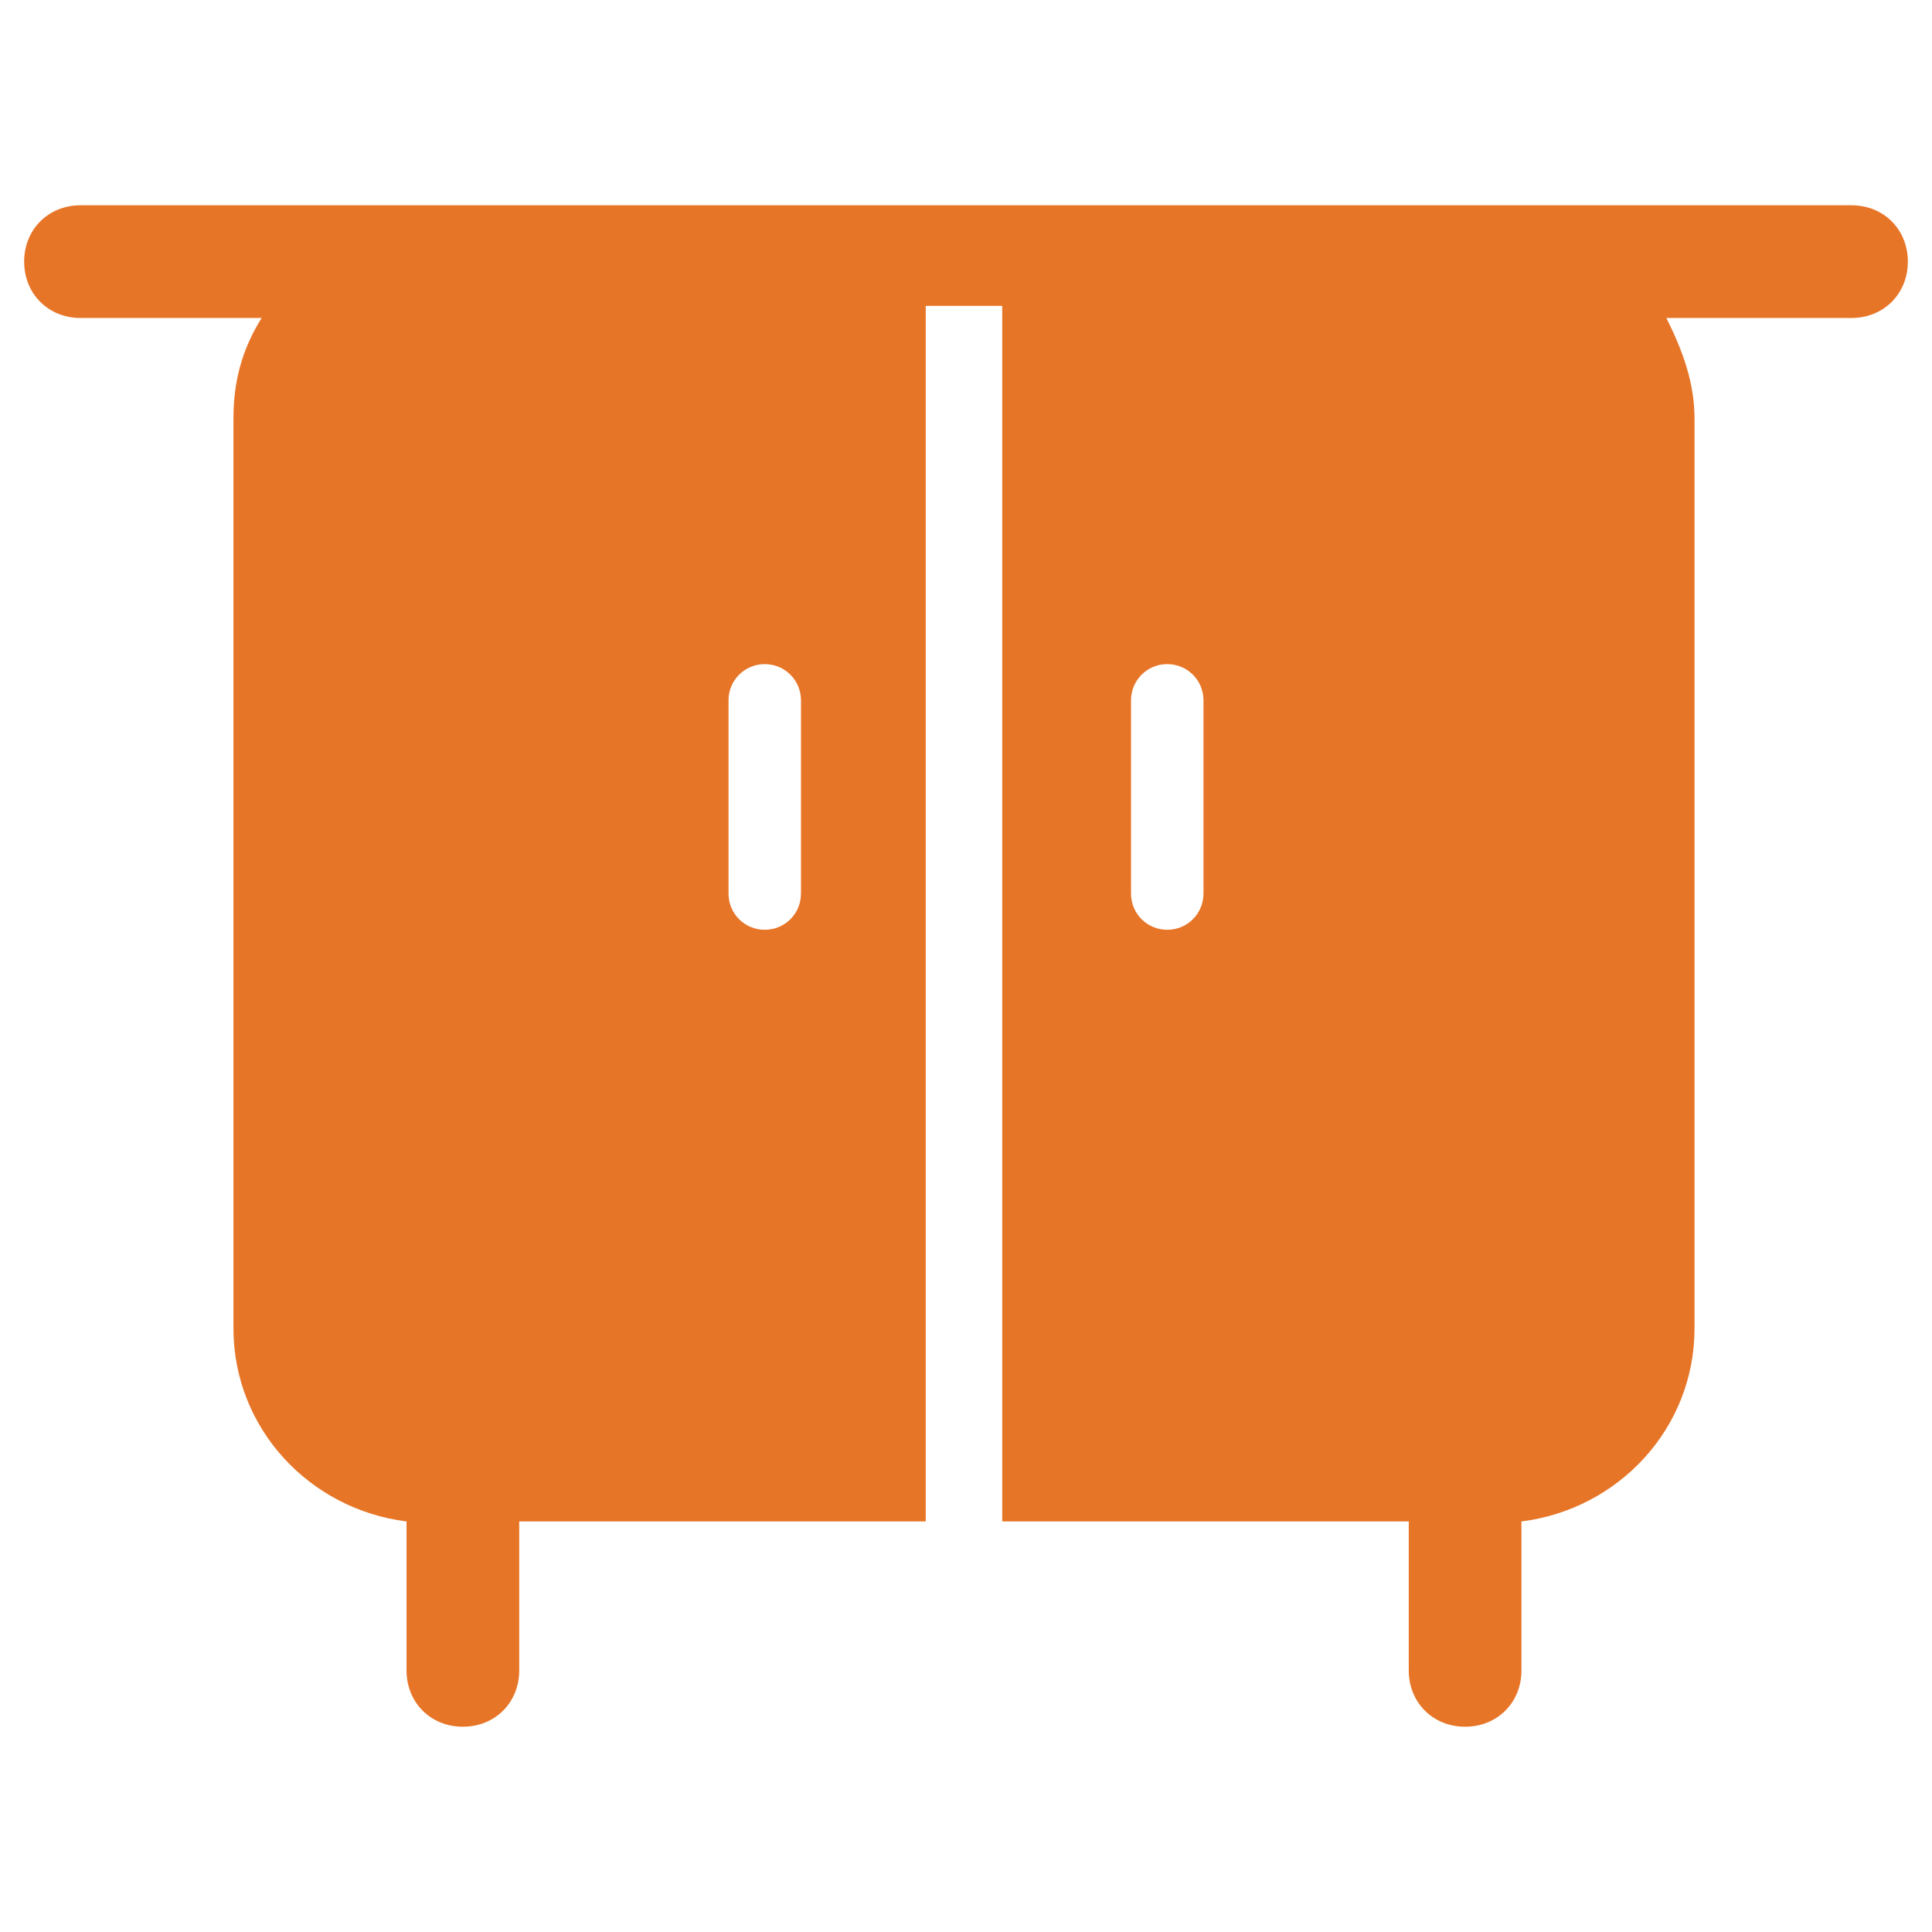 <?xml version="1.0" encoding="utf-8"?>
<!-- Generator: Adobe Illustrator 18.0.0, SVG Export Plug-In . SVG Version: 6.00 Build 0)  -->
<!DOCTYPE svg PUBLIC "-//W3C//DTD SVG 1.1//EN" "http://www.w3.org/Graphics/SVG/1.1/DTD/svg11.dtd">
<svg version="1.1" id="Layer_1" xmlns="http://www.w3.org/2000/svg" xmlns:xlink="http://www.w3.org/1999/xlink" x="0px" y="0px"
	 viewBox="0 0 48 48" enable-background="new 0 0 48 48" xml:space="preserve">
<g>
	<path fill="#E77528" d="M46,5.1H2c-0.8,0-1.4,0.6-1.4,1.4c0,0.8,0.6,1.4,1.4,1.4h4.5C6,8.7,5.8,9.5,5.8,10.4V33
		c0,2.5,1.9,4.5,4.3,4.8v3.7c0,0.8,0.6,1.4,1.4,1.4c0.8,0,1.4-0.6,1.4-1.4v-3.7h10.1V7.6h1.9v30.2h10.1v3.7c0,0.8,0.6,1.4,1.4,1.4
		c0.8,0,1.4-0.6,1.4-1.4v-3.7c2.4-0.3,4.3-2.3,4.3-4.8V10.4c0-0.9-0.3-1.7-0.7-2.5H46c0.8,0,1.4-0.6,1.4-1.4
		C47.4,5.7,46.8,5.1,46,5.1z M19.9,22.2c0,0.5-0.4,0.9-0.9,0.9s-0.9-0.4-0.9-0.9v-4.8c0-0.5,0.4-0.9,0.9-0.9s0.9,0.4,0.9,0.9V22.2z
		 M29.9,22.2c0,0.5-0.4,0.9-0.9,0.9c-0.5,0-0.9-0.4-0.9-0.9v-4.8c0-0.5,0.4-0.9,0.9-0.9c0.5,0,0.9,0.4,0.9,0.9V22.2z"/>
</g>
</svg>
